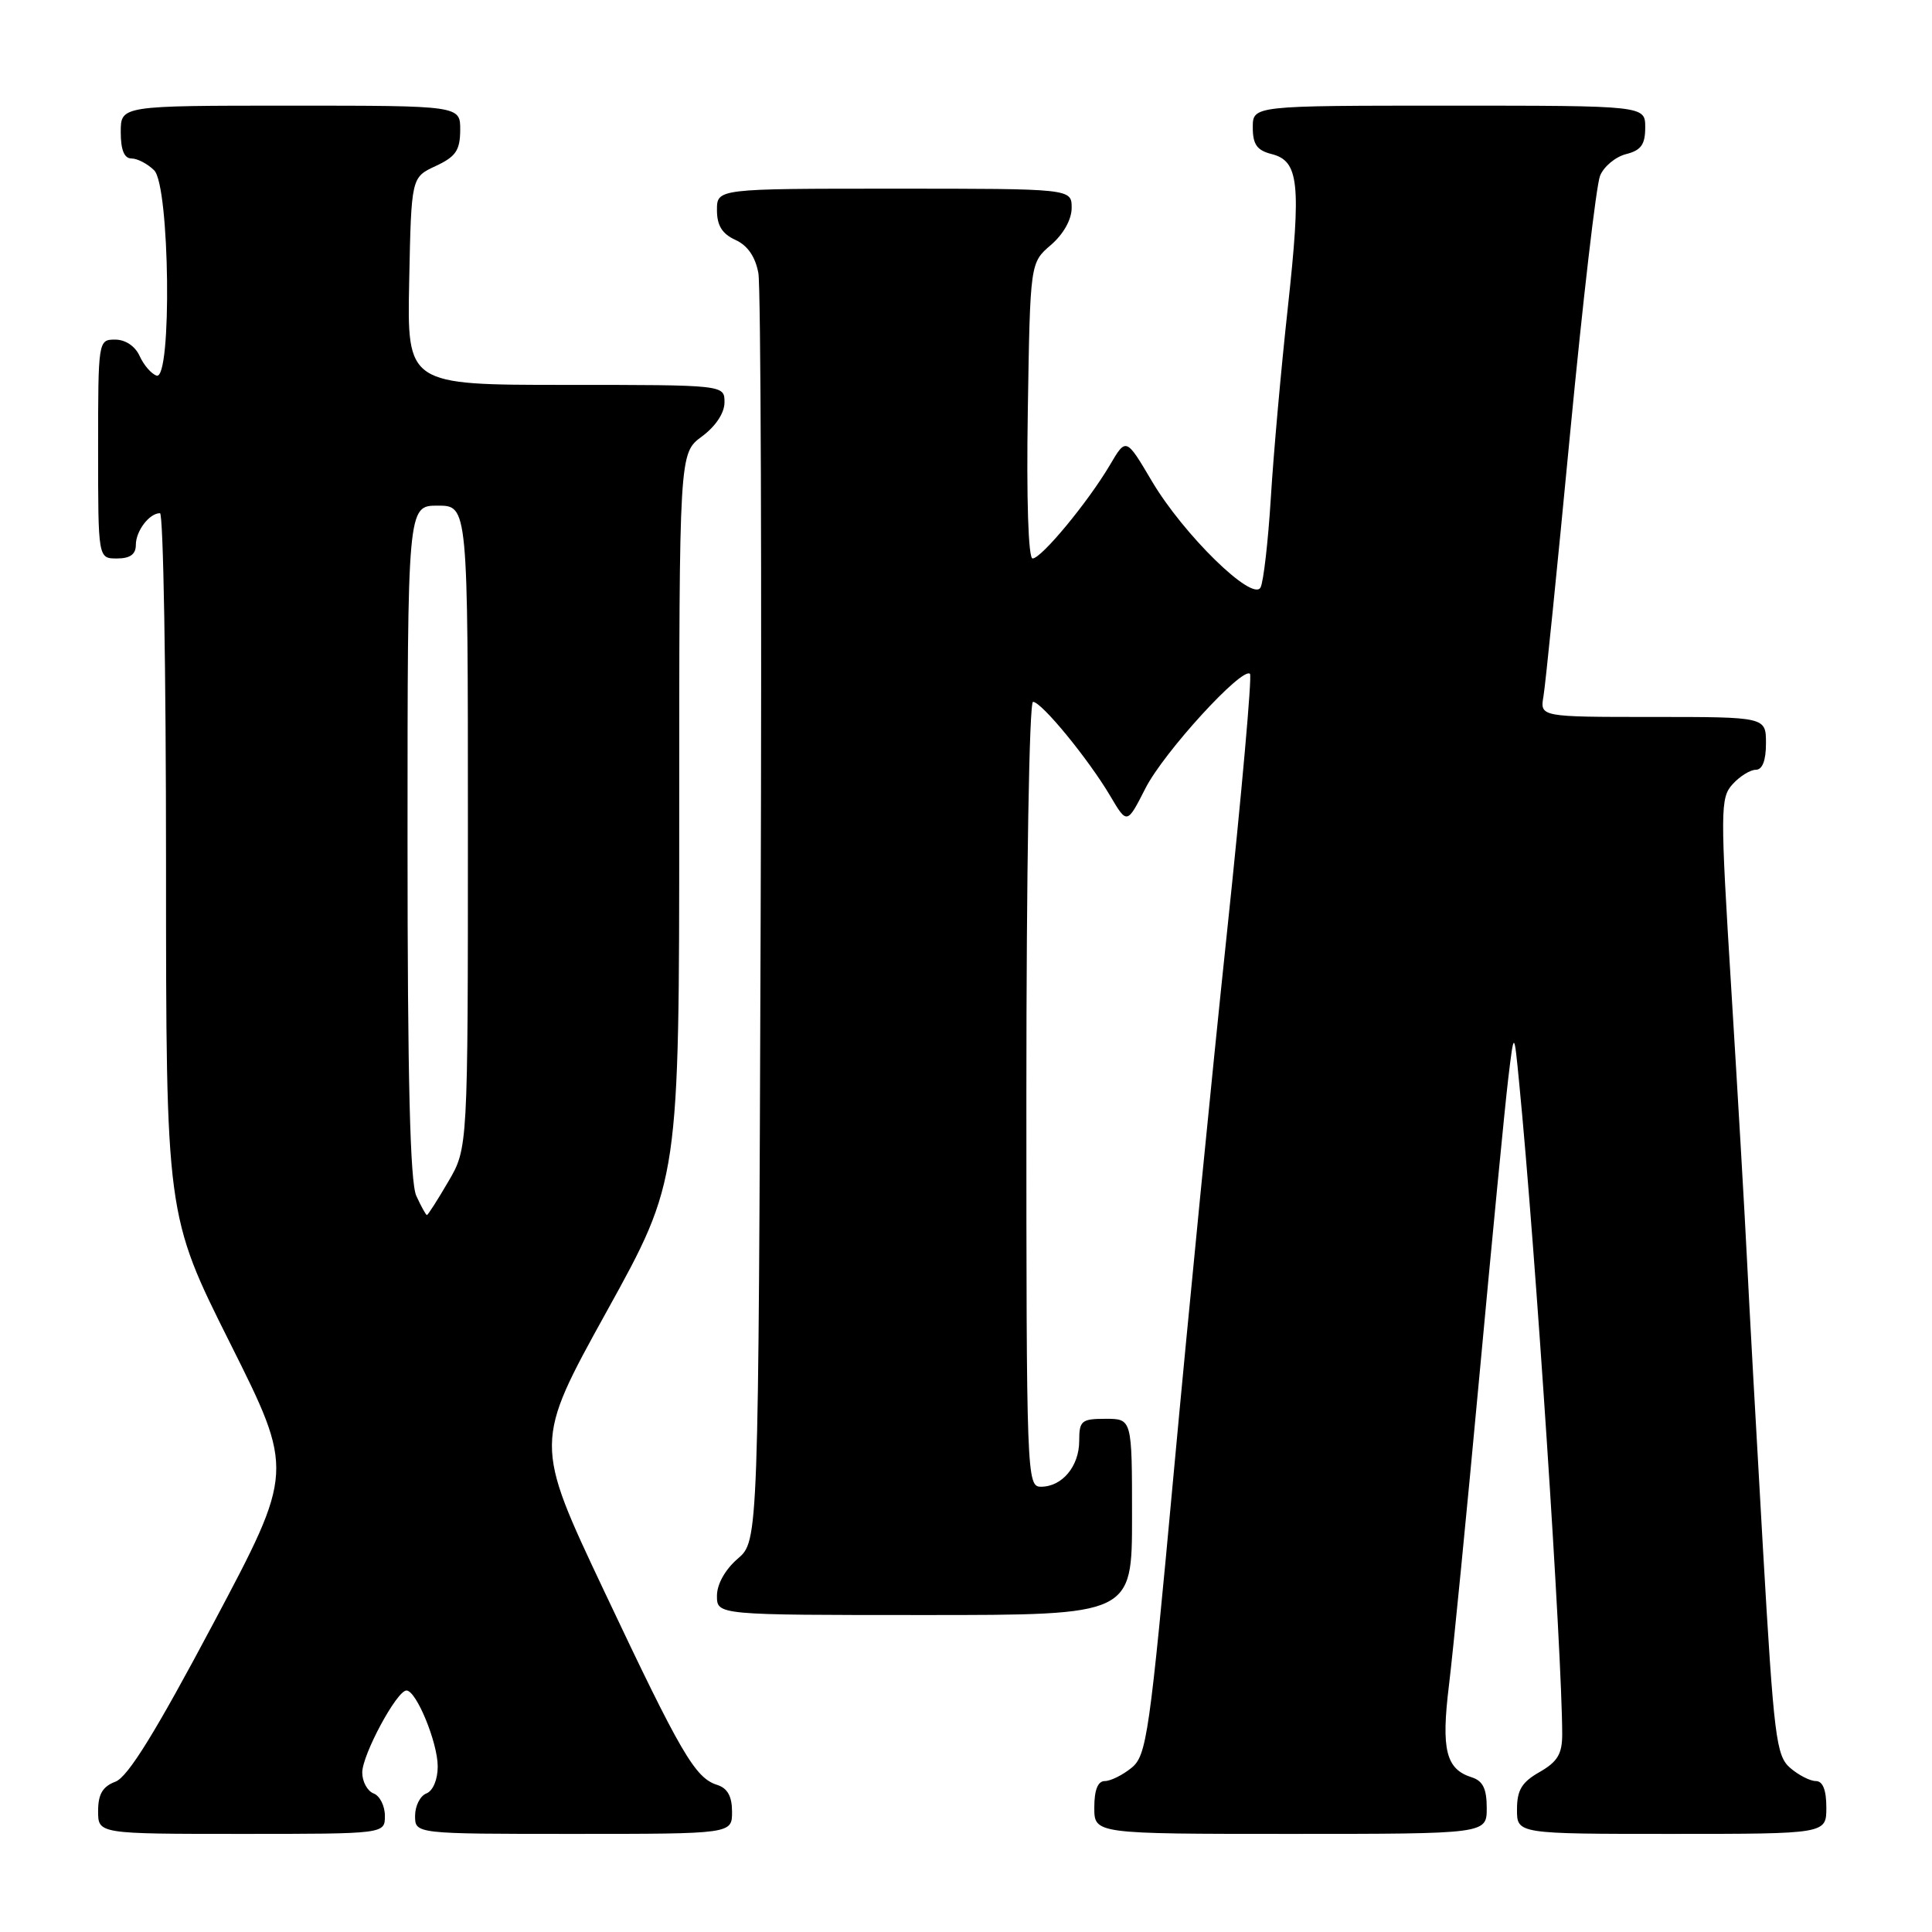 <?xml version="1.0" encoding="UTF-8" standalone="no"?>
<!DOCTYPE svg PUBLIC "-//W3C//DTD SVG 1.1//EN" "http://www.w3.org/Graphics/SVG/1.1/DTD/svg11.dtd" >
<svg xmlns="http://www.w3.org/2000/svg" xmlns:xlink="http://www.w3.org/1999/xlink" version="1.1" viewBox="0 0 256 256">
 <g >
 <path fill="currentColor"
d=" M 51.00 240.61 C 51.00 239.29 50.33 237.95 49.50 237.64 C 48.68 237.32 48.00 236.08 48.00 234.87 C 48.00 232.51 52.58 224.00 53.86 224.00 C 55.16 224.00 58.00 230.89 58.00 234.07 C 58.00 235.81 57.37 237.30 56.50 237.64 C 55.68 237.95 55.00 239.29 55.00 240.61 C 55.00 243.00 55.00 243.00 76.00 243.00 C 97.00 243.00 97.00 243.00 97.00 240.07 C 97.00 238.03 96.40 236.94 95.03 236.51 C 92.10 235.58 90.26 232.43 80.06 210.84 C 70.77 191.18 70.77 191.18 80.38 173.79 C 90.00 156.40 90.00 156.40 90.00 108.23 C 90.00 60.06 90.00 60.06 93.00 57.84 C 94.83 56.49 96.00 54.72 96.00 53.31 C 96.00 51.00 96.00 51.00 74.97 51.00 C 53.94 51.00 53.94 51.00 54.22 37.25 C 54.50 23.50 54.50 23.50 57.73 22.00 C 60.39 20.76 60.96 19.93 60.98 17.25 C 61.00 14.00 61.00 14.00 38.50 14.00 C 16.00 14.00 16.00 14.00 16.00 17.50 C 16.00 19.87 16.46 21.00 17.43 21.00 C 18.21 21.00 19.56 21.71 20.43 22.57 C 22.50 24.64 22.80 50.42 20.75 49.77 C 20.06 49.55 19.06 48.39 18.51 47.19 C 17.92 45.87 16.62 45.00 15.26 45.00 C 13.02 45.00 13.00 45.11 13.00 59.50 C 13.00 74.00 13.00 74.00 15.50 74.00 C 17.24 74.00 18.00 73.45 18.00 72.20 C 18.00 70.35 19.79 68.00 21.20 68.00 C 21.64 68.00 22.00 88.93 22.00 114.51 C 22.00 161.02 22.00 161.02 30.49 177.98 C 38.98 194.94 38.98 194.94 28.29 215.07 C 20.60 229.55 16.95 235.45 15.30 236.08 C 13.60 236.72 13.00 237.74 13.00 239.98 C 13.00 243.00 13.00 243.00 32.00 243.00 C 51.00 243.00 51.00 243.00 51.00 240.61 Z  M 197.00 239.57 C 197.00 237.01 196.49 235.97 195.00 235.50 C 191.59 234.42 190.95 231.83 191.99 223.35 C 192.52 219.03 194.33 200.65 196.01 182.50 C 197.69 164.35 199.41 146.57 199.84 143.00 C 200.62 136.50 200.62 136.50 201.30 143.50 C 203.46 165.57 206.99 219.08 207.00 229.80 C 207.00 232.41 206.38 233.44 204.01 234.80 C 201.65 236.14 201.01 237.19 201.01 239.75 C 201.00 243.00 201.00 243.00 221.50 243.00 C 242.00 243.00 242.00 243.00 242.00 239.50 C 242.00 237.18 241.53 236.00 240.61 236.00 C 239.85 236.00 238.31 235.21 237.20 234.25 C 235.35 232.64 235.05 230.25 233.59 205.00 C 232.72 189.88 231.77 172.78 231.49 167.00 C 231.21 161.22 230.27 145.10 229.41 131.16 C 227.93 107.26 227.94 105.72 229.58 103.91 C 230.53 102.86 231.92 102.00 232.65 102.00 C 233.53 102.00 234.00 100.77 234.00 98.50 C 234.00 95.00 234.00 95.00 219.02 95.00 C 204.05 95.00 204.05 95.00 204.52 92.25 C 204.78 90.74 206.36 75.10 208.04 57.50 C 209.73 39.90 211.51 24.50 212.02 23.28 C 212.52 22.06 214.07 20.77 215.47 20.42 C 217.45 19.92 218.00 19.15 218.00 16.89 C 218.00 14.00 218.00 14.00 192.00 14.00 C 166.00 14.00 166.00 14.00 166.00 16.89 C 166.00 19.14 166.56 19.92 168.48 20.41 C 172.12 21.32 172.44 24.27 170.64 40.79 C 169.75 48.88 168.74 60.22 168.39 66.00 C 168.03 71.78 167.42 77.10 167.03 77.84 C 165.99 79.81 156.80 70.82 152.62 63.74 C 149.21 57.97 149.21 57.97 147.06 61.63 C 144.16 66.54 137.99 74.00 136.82 74.00 C 136.26 74.00 136.00 66.17 136.19 54.41 C 136.50 34.82 136.50 34.82 139.25 32.46 C 140.91 31.03 142.00 29.09 142.00 27.55 C 142.00 25.00 142.00 25.00 118.50 25.00 C 95.00 25.00 95.00 25.00 95.00 27.84 C 95.00 29.88 95.69 30.99 97.45 31.79 C 99.07 32.53 100.09 34.02 100.49 36.20 C 100.81 38.02 100.95 76.55 100.79 121.84 C 100.50 204.17 100.50 204.17 97.75 206.54 C 96.09 207.97 95.00 209.91 95.00 211.45 C 95.00 214.00 95.00 214.00 122.50 214.00 C 150.00 214.00 150.00 214.00 150.00 201.00 C 150.00 188.00 150.00 188.00 146.50 188.00 C 143.30 188.00 143.00 188.25 143.00 190.93 C 143.00 194.29 140.74 197.00 137.93 197.00 C 136.05 197.00 136.00 195.69 136.00 145.00 C 136.00 115.75 136.38 93.00 136.88 93.00 C 138.01 93.00 144.23 100.59 147.12 105.48 C 149.34 109.24 149.34 109.24 151.78 104.45 C 154.19 99.70 164.62 88.29 165.63 89.29 C 165.91 89.58 164.54 105.05 162.57 123.66 C 160.60 142.27 157.44 174.38 155.54 195.00 C 152.32 229.99 151.94 232.62 149.93 234.25 C 148.75 235.21 147.15 236.00 146.39 236.00 C 145.47 236.00 145.00 237.18 145.00 239.50 C 145.00 243.00 145.00 243.00 171.00 243.00 C 197.00 243.00 197.00 243.00 197.00 239.57 Z  M 55.16 158.45 C 54.34 156.64 54.00 143.06 54.00 111.45 C 54.00 67.00 54.00 67.00 58.00 67.00 C 62.00 67.00 62.00 67.00 62.00 109.57 C 62.00 152.14 62.00 152.14 59.40 156.57 C 57.98 159.01 56.70 161.00 56.57 161.00 C 56.43 161.00 55.80 159.85 55.16 158.45 Z "/>
</g>
</svg>